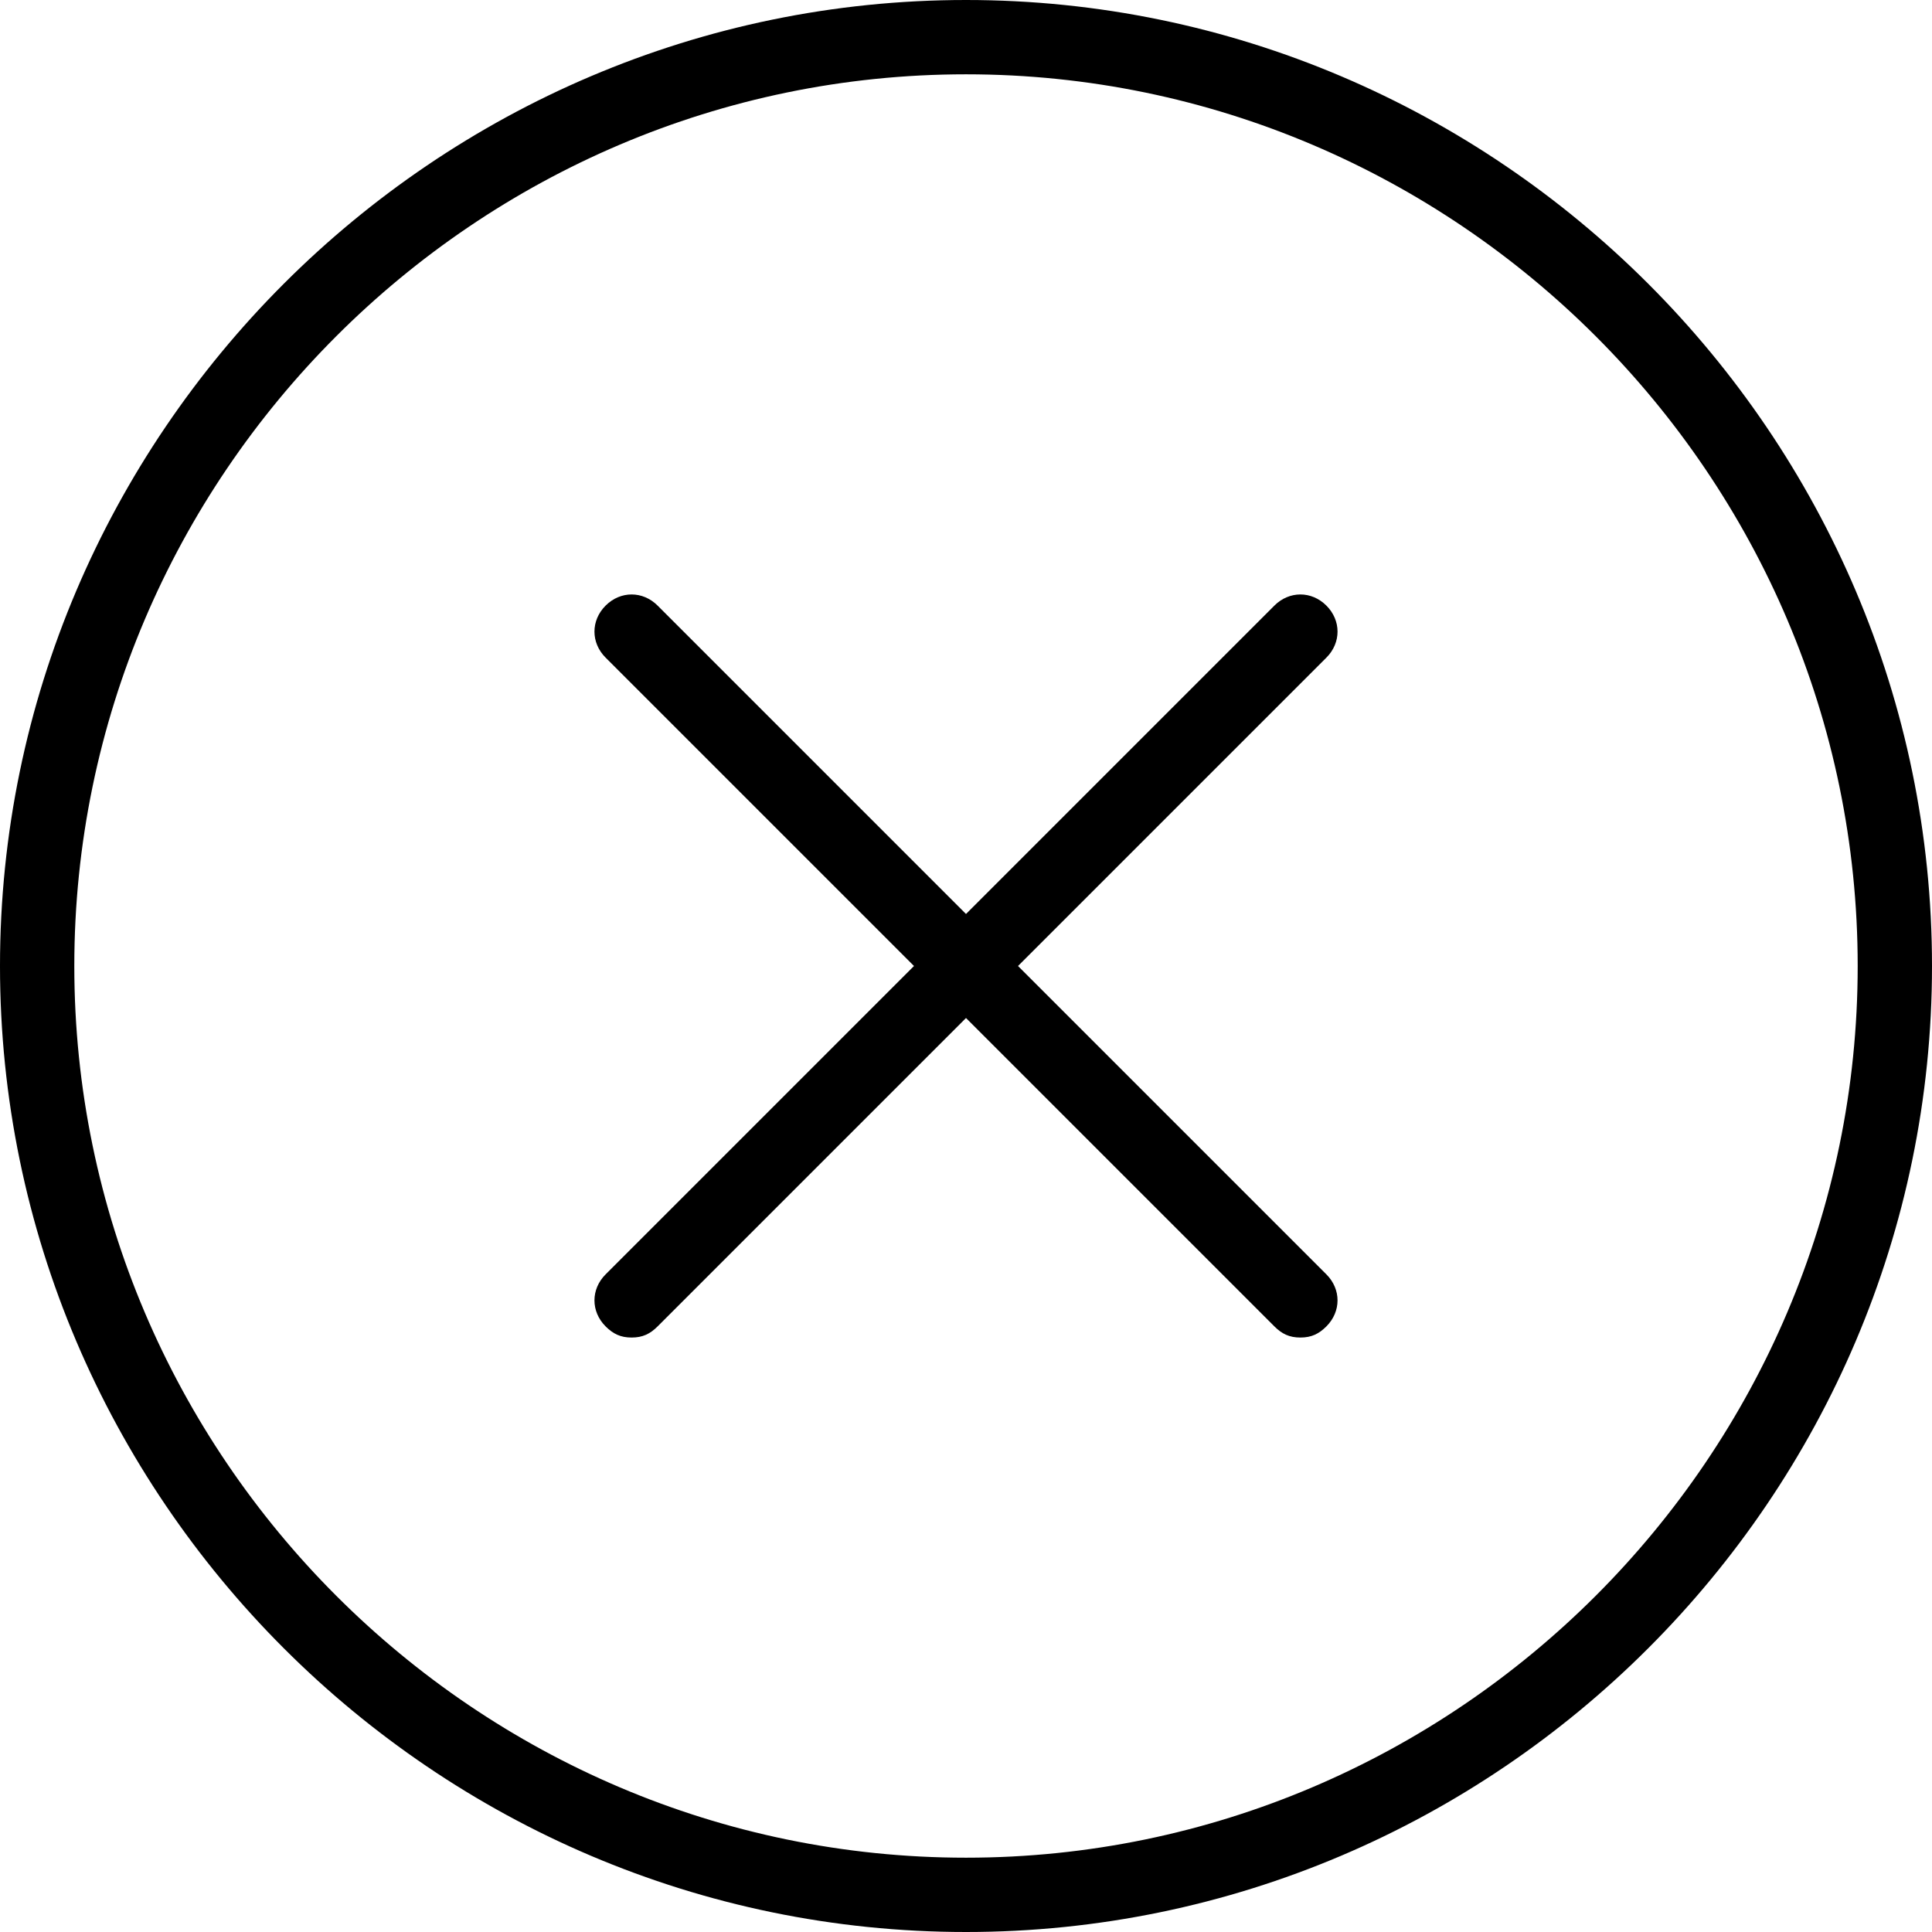 <svg xmlns="http://www.w3.org/2000/svg" viewBox="0 0 52 52" width="64" height="64"><path d="M26 0C11.7 0 0 11.7 0 26s11.7 26 26 26 26-11.7 26-26S40.3 0 26 0zM26 50C12.8 50 2 39.2 2 26S12.8 2 26 2s24 10.8 24 24S39.2 50 26 50z" fill="#000000"/><path d="M35.7 16.3c-0.4-0.4-1-0.4-1.4 0L26 24.6l-8.3-8.3c-0.4-0.4-1-0.4-1.4 0s-0.4 1 0 1.4L24.6 26l-8.3 8.3c-0.4 0.4-0.4 1 0 1.4C16.5 35.9 16.7 36 17 36s0.5-0.1 0.7-0.3L26 27.4l8.3 8.3C34.5 35.9 34.7 36 35 36s0.5-0.1 0.7-0.3c0.4-0.4 0.4-1 0-1.4L27.4 26l8.3-8.3C36.1 17.3 36.1 16.7 35.7 16.3z" fill="#000000"/></svg>